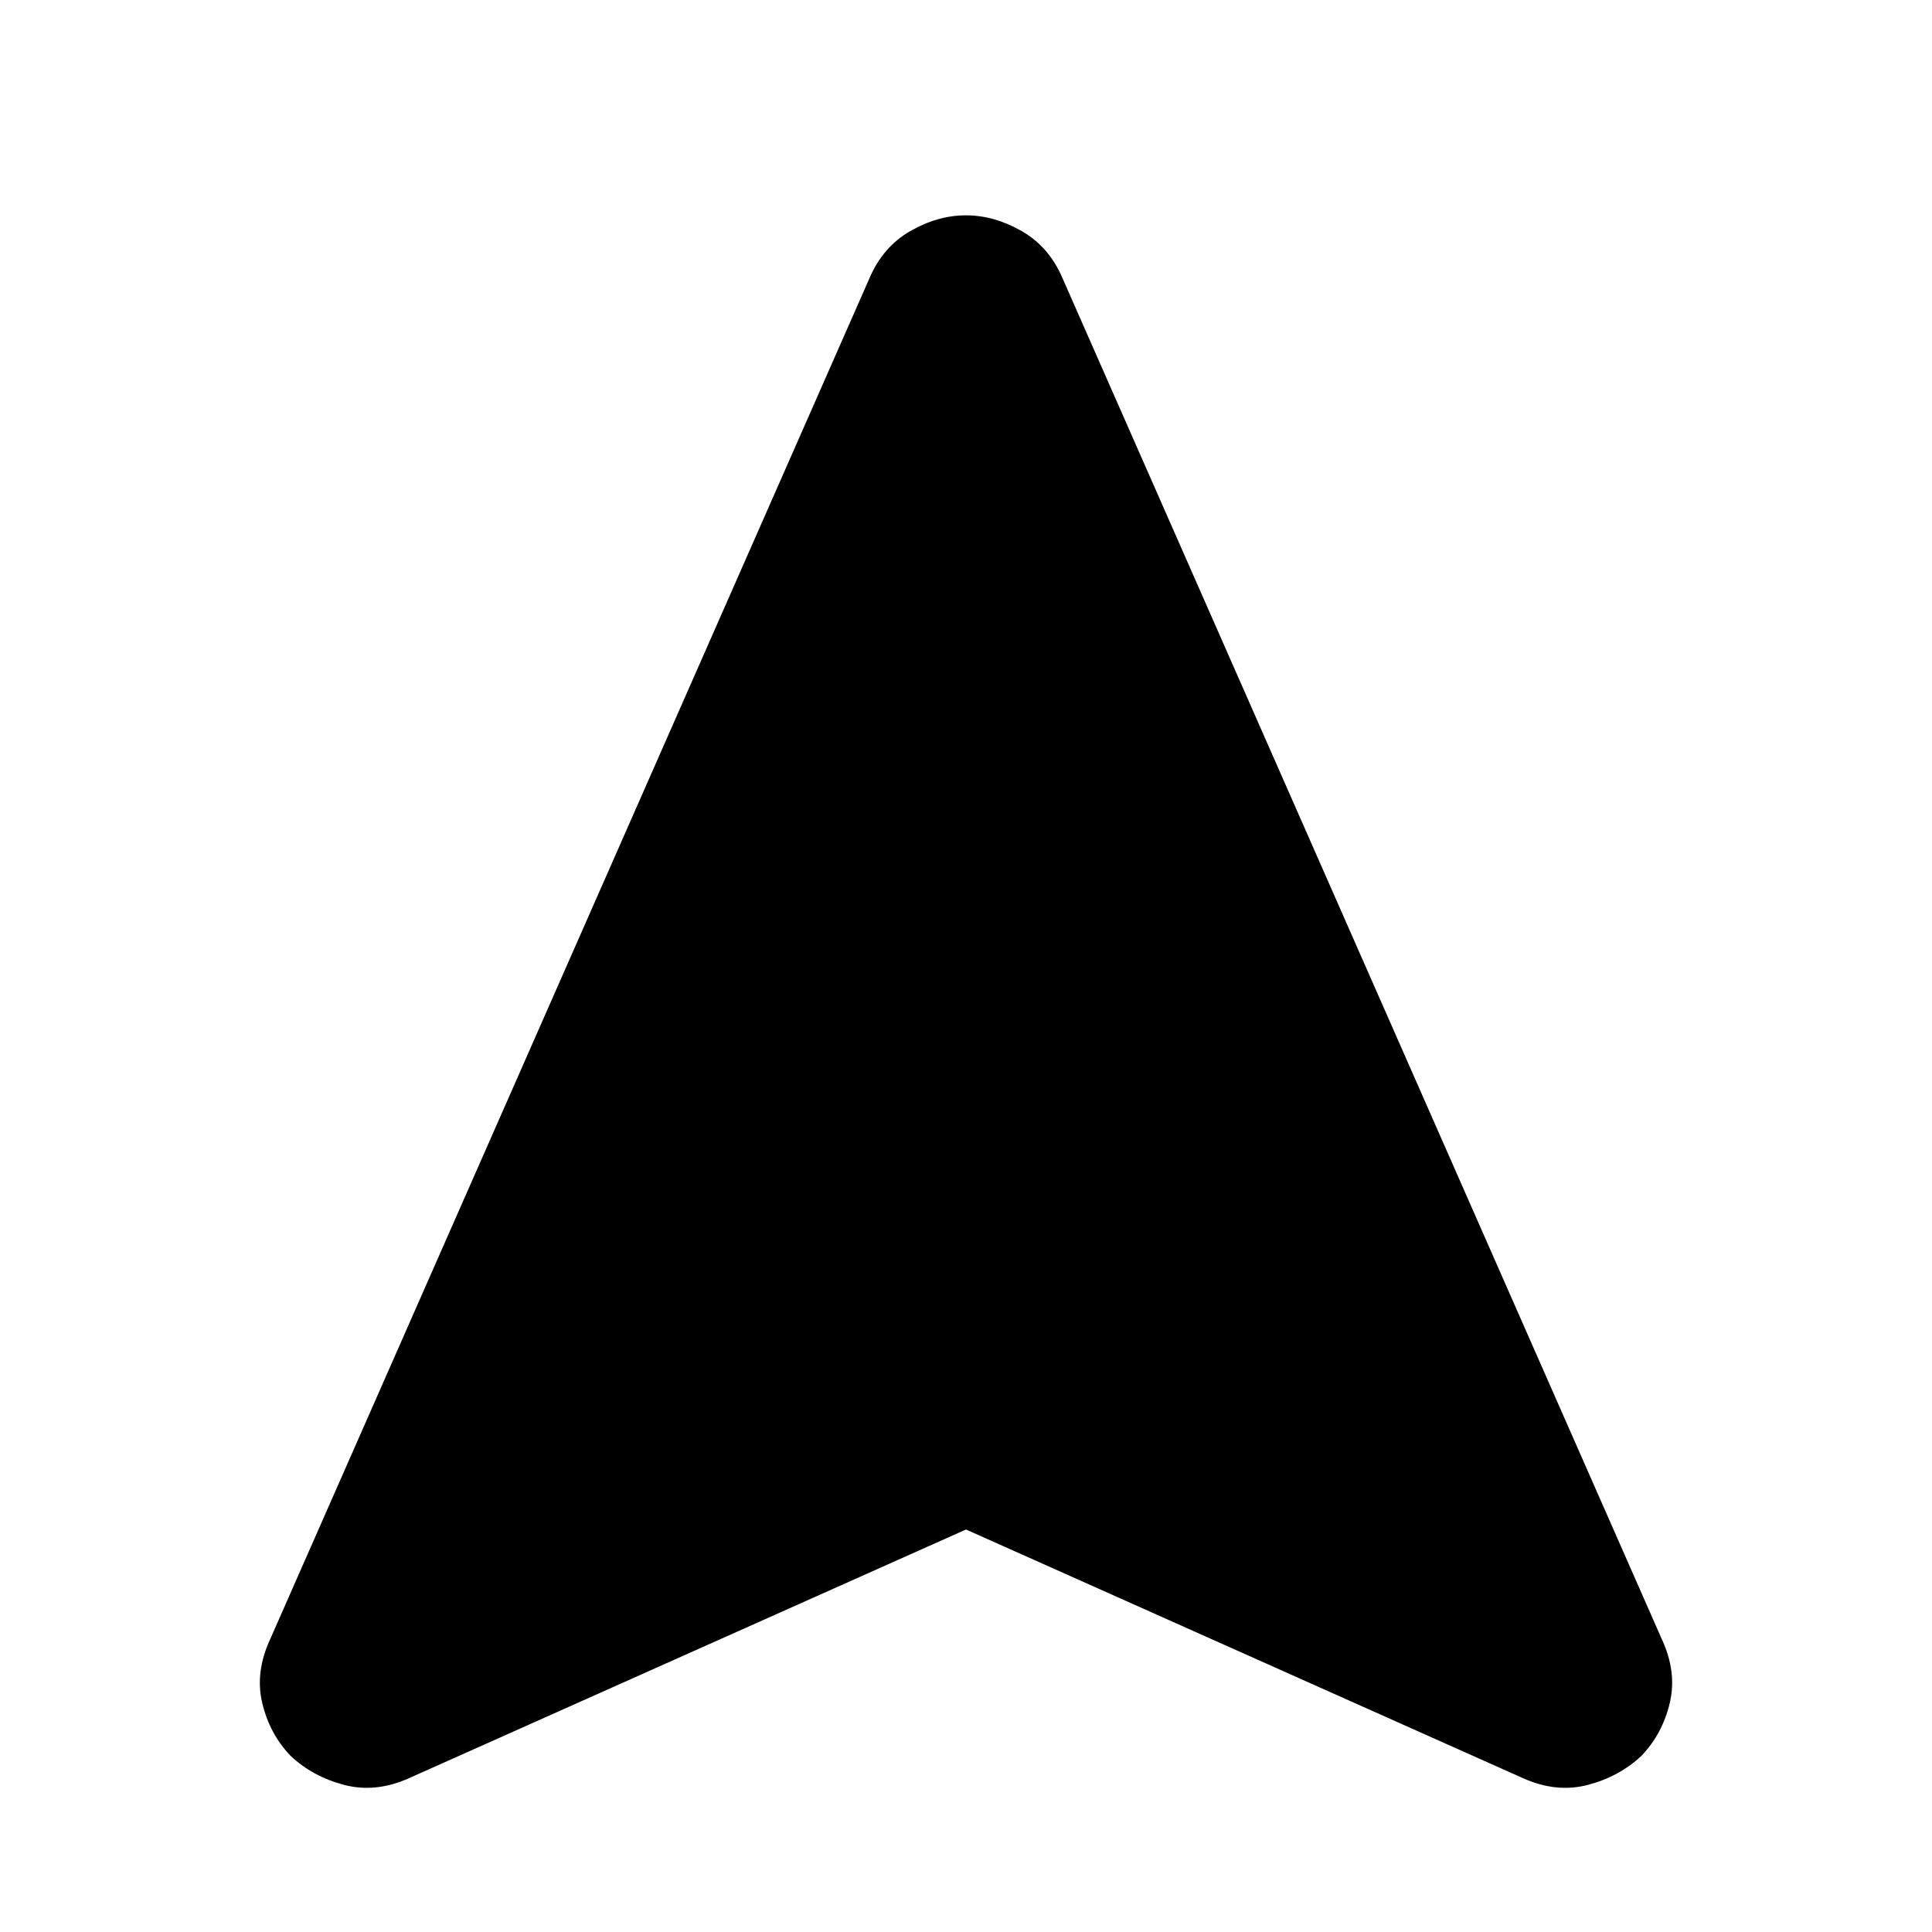 <svg xmlns="http://www.w3.org/2000/svg" height="40" viewBox="0 -960 960 960" width="40"><path d="M480-200 203-76.33q-16.5 7.33-32.09 3.21-15.6-4.11-26.58-14.47-10.43-10.93-14.05-26.31-3.61-15.39 4.05-31.77l297.67-676q6.65-15.66 20.31-23.5 13.65-7.83 27.68-7.83 14.02 0 27.69 7.83 13.67 7.84 20.32 23.5l297.67 676q7.66 16.38 4.05 31.77-3.62 15.38-14.05 26.31-10.98 10.36-26.58 14.47Q773.5-69 757-76.33L480-200Z"/></svg>